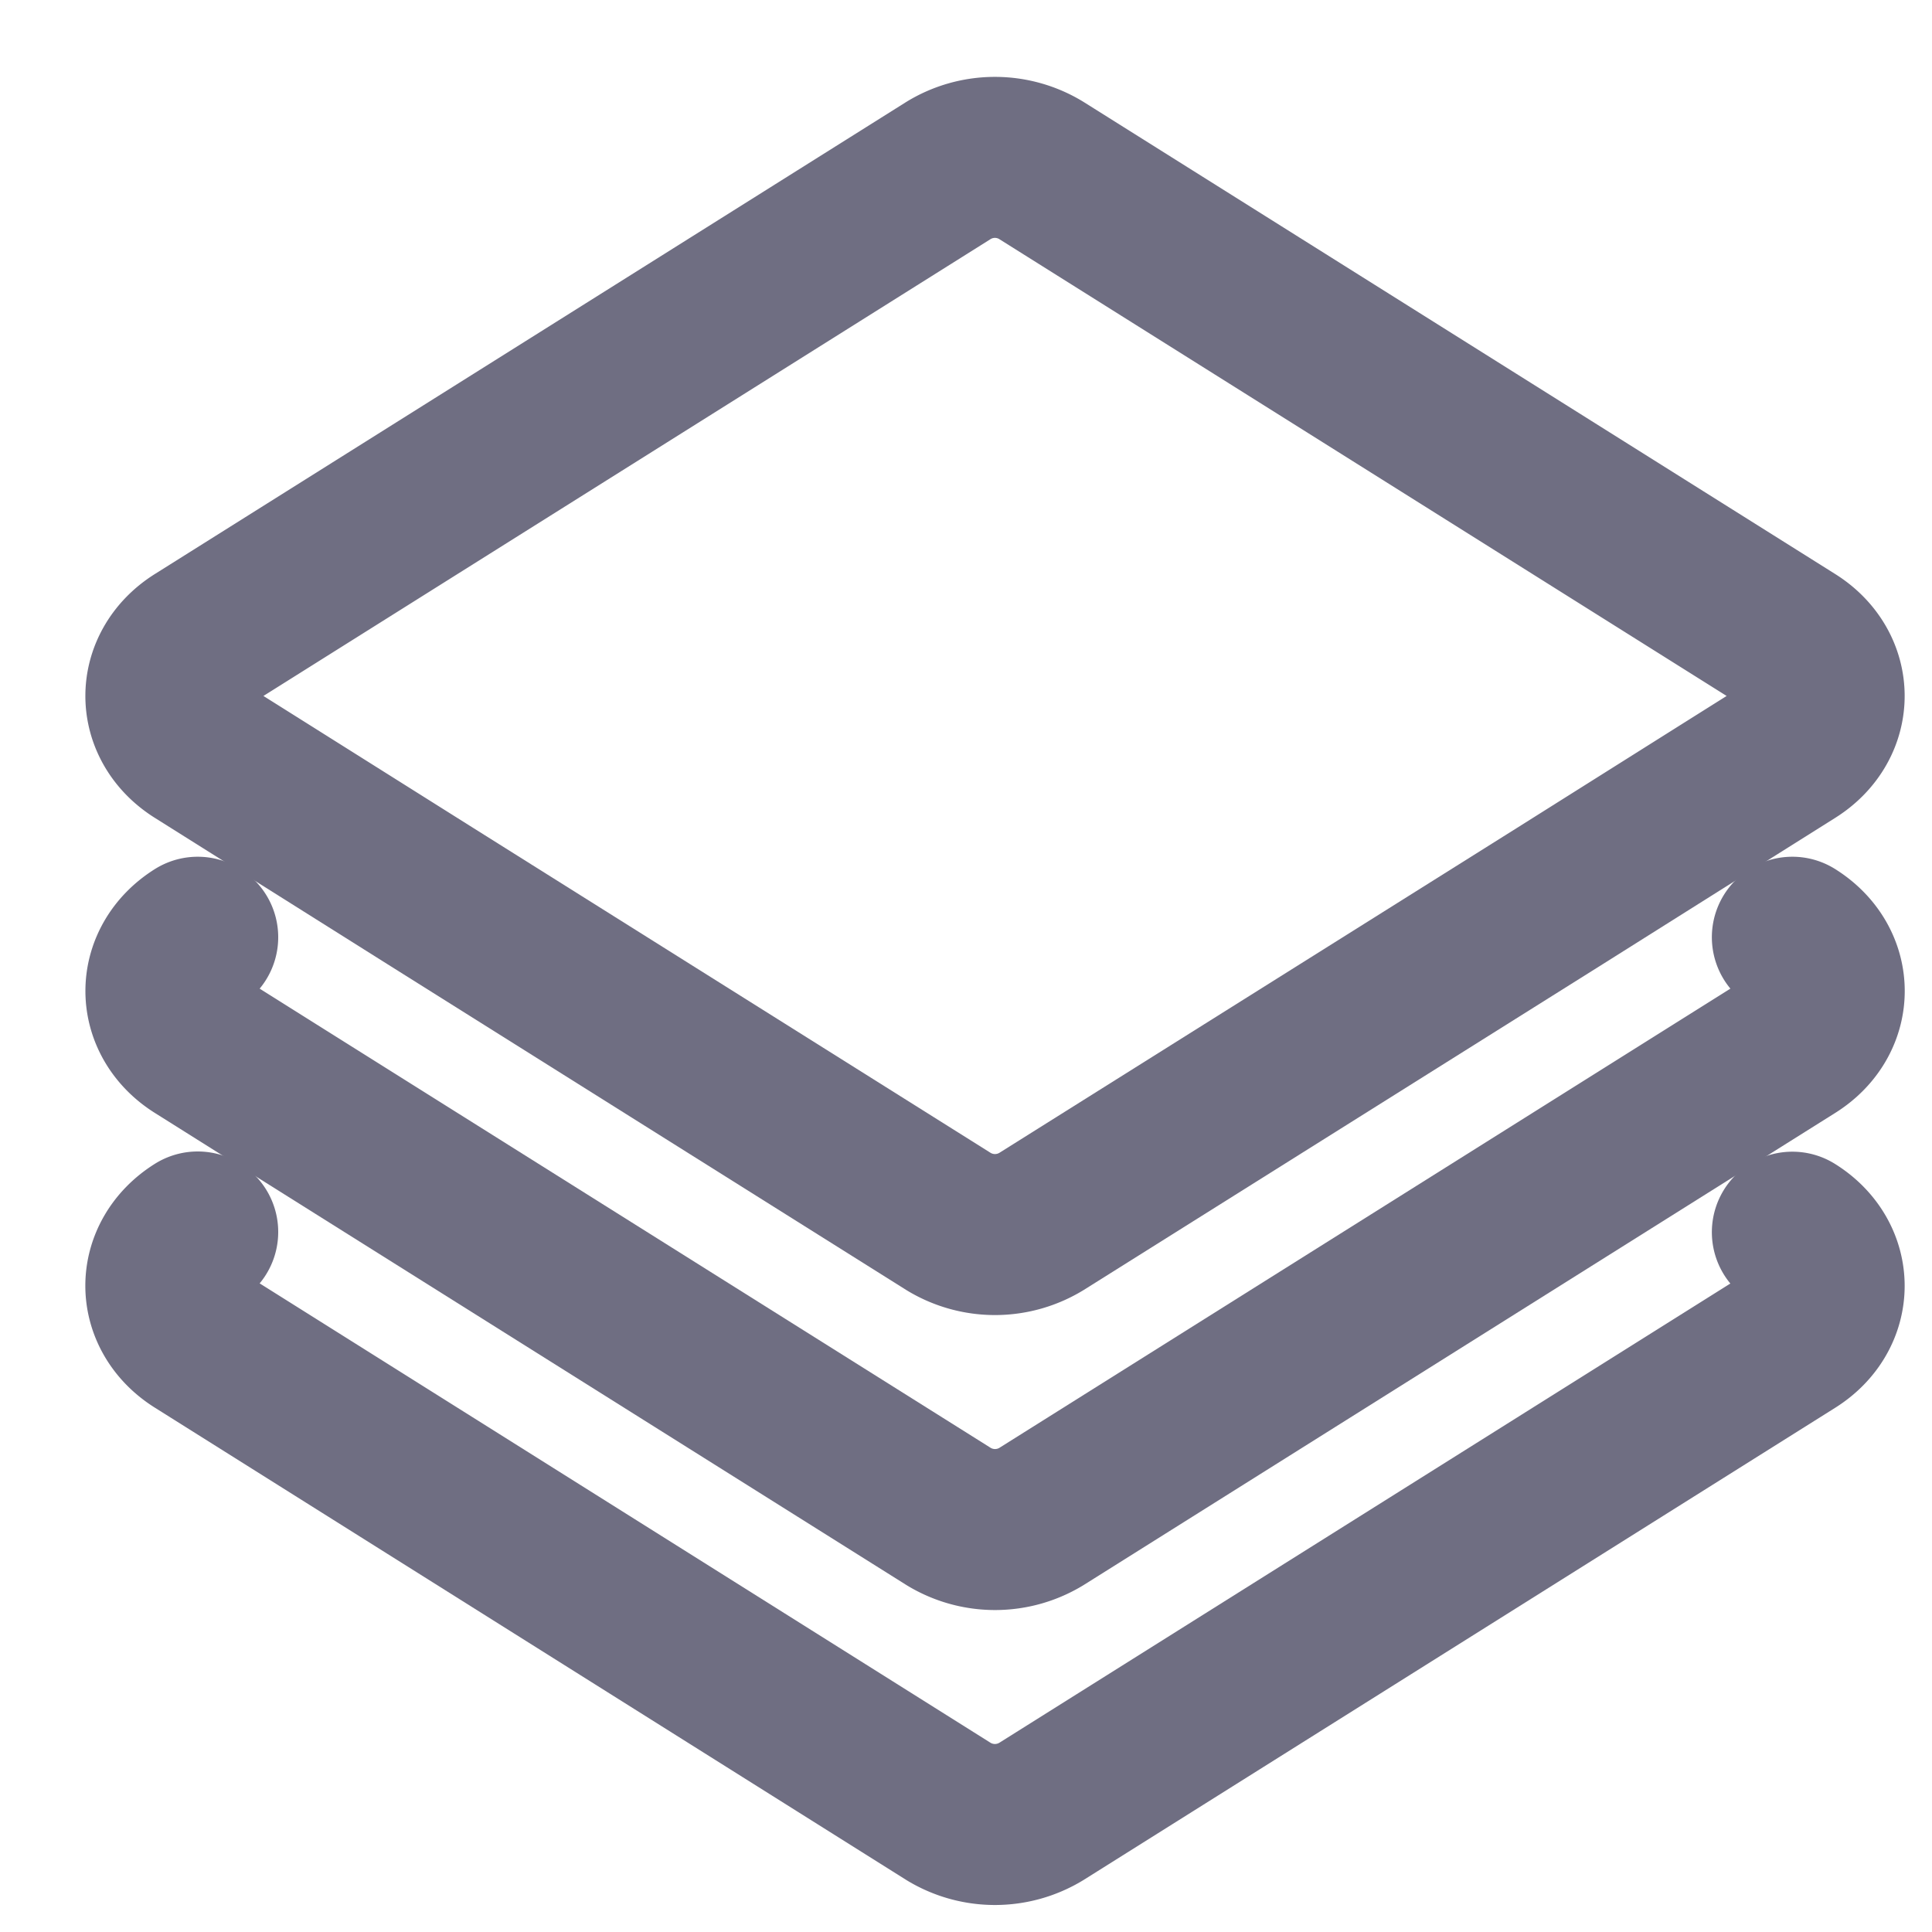 <svg xmlns="http://www.w3.org/2000/svg" width="18" height="18" viewBox="0 0 18 18">
    <g fill="none" fill-rule="evenodd" stroke="#6F6E82" stroke-linecap="round" stroke-linejoin="round" stroke-width="1.5">
        <path d="M16.699 11.48c.395.247.395.753 0 1.001L9.7 16.878a.83.83 0 0 1-.861 0L1.842 12.48c-.396-.248-.396-.754 0-1.002"/>
        <path d="M1.842 8.732c-.395.248-.395.754 0 1.002l.687.432L8.84 14.13a.83.83 0 0 0 .861 0l6.31-3.964.688-.432c.396-.248.396-.754 0-1.002"/>
        <path d="M16.699 5.983L9.7 1.587a.828.828 0 0 0-.861 0L1.842 5.983c-.395.248-.396.754 0 1.002l.687.432 1.483.933 4.828 3.032a.83.83 0 0 0 .86 0l4.83-3.032 1.482-.933.687-.432c.395-.248.395-.754 0-1.002z"/>
    </g>
</svg>
